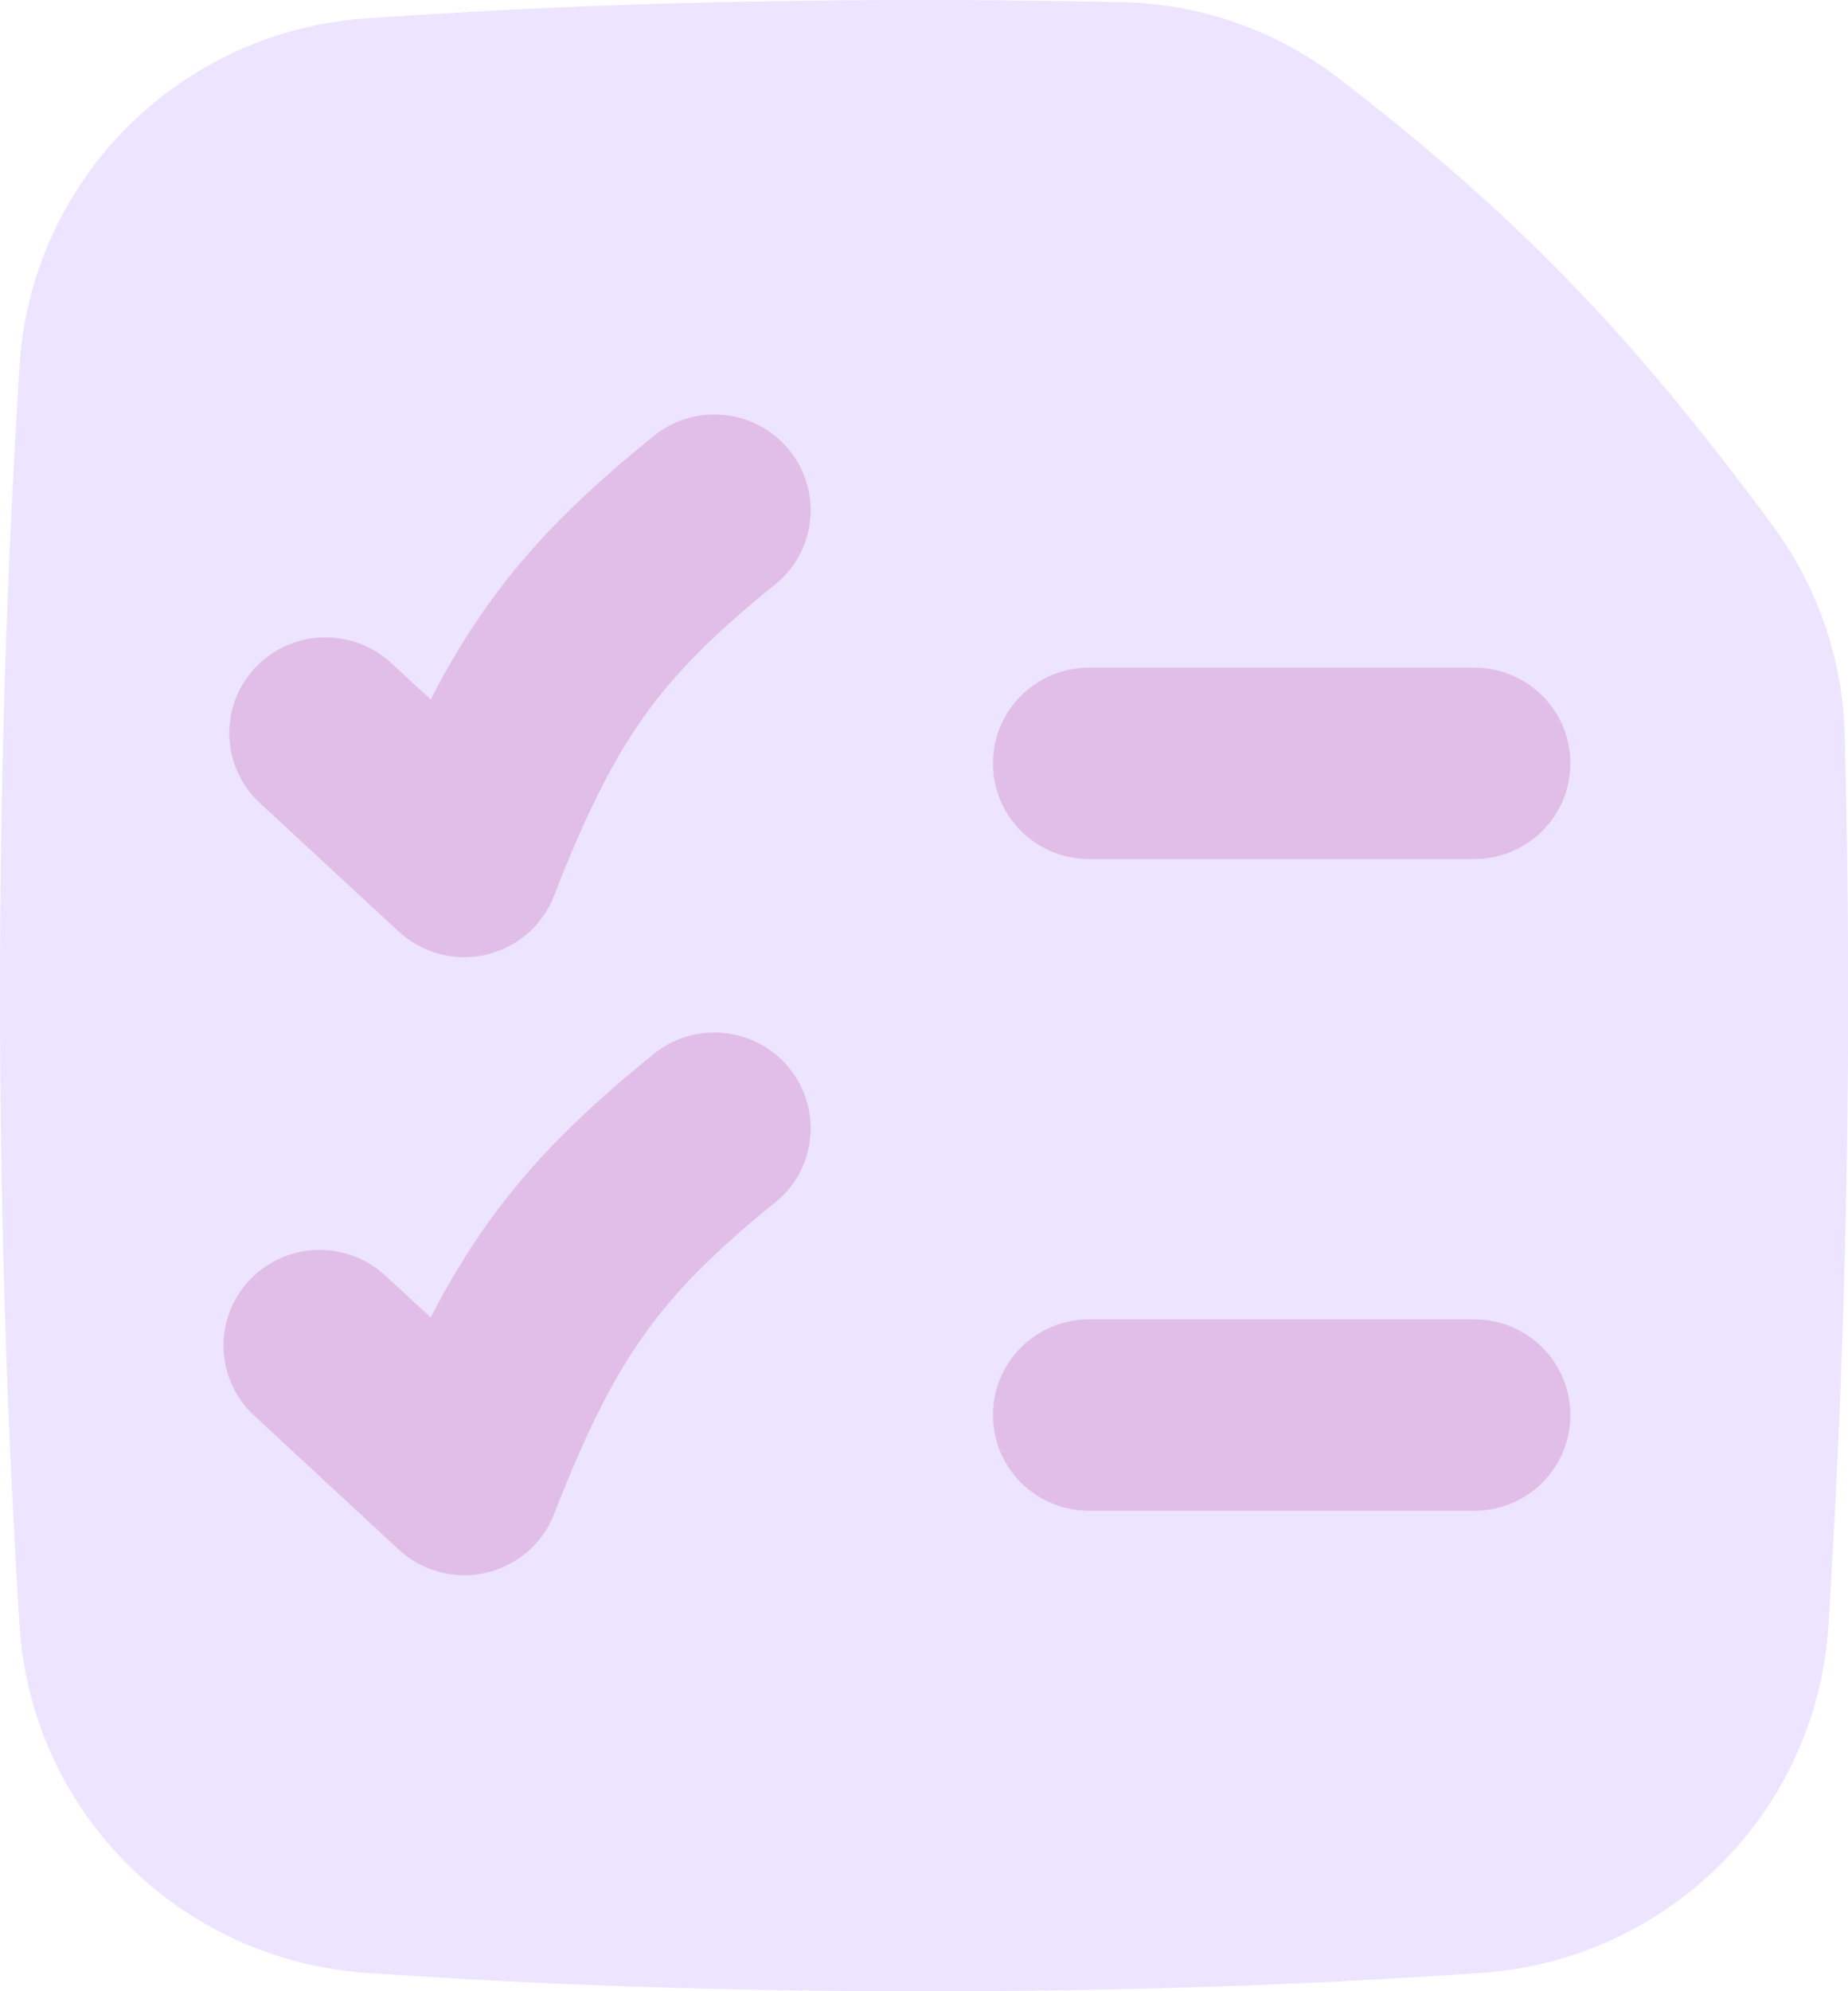 <svg width="13" height="14" viewBox="0 0 13 14" fill="none" xmlns="http://www.w3.org/2000/svg">
<g clip-path="url(#clip0_1194_7)">
<path fill-rule="evenodd" clip-rule="evenodd" d="M6.5 3.36756e-09C5.018 3.36756e-09 3.82 0.044 2.579 0.129C1.944 0.172 1.346 0.443 0.897 0.892C0.447 1.341 0.178 1.937 0.138 2.568C0.045 4.044 -0.001 5.522 6.63201e-06 7C6.63201e-06 8.518 0.048 10 0.138 11.431C0.178 12.063 0.447 12.659 0.897 13.108C1.346 13.557 1.944 13.828 2.579 13.871C3.82 13.956 5.017 14 6.5 14C7.982 14 9.18 13.956 10.421 13.871C11.056 13.828 11.654 13.557 12.103 13.108C12.553 12.659 12.822 12.063 12.862 11.431C12.993 9.349 13.032 7.261 12.977 5.175C12.965 4.644 12.79 4.131 12.475 3.702C11.495 2.377 10.702 1.537 9.407 0.543C8.97 0.21 8.437 0.025 7.887 0.015C7.425 0.005 6.962 -4.74934e-06 6.5 3.36756e-09Z" fill="#EDE4FF"/>
<path fill-rule="evenodd" clip-rule="evenodd" d="M5.438 4.121C5.51 4.066 5.57 3.998 5.615 3.919C5.659 3.841 5.688 3.754 5.698 3.665C5.709 3.575 5.701 3.485 5.675 3.398C5.65 3.312 5.607 3.231 5.55 3.162C5.493 3.092 5.422 3.034 5.342 2.992C5.262 2.95 5.174 2.924 5.084 2.917C4.993 2.909 4.903 2.919 4.816 2.947C4.73 2.975 4.651 3.02 4.582 3.079C4.113 3.46 3.745 3.815 3.43 4.255C3.281 4.466 3.147 4.687 3.03 4.918L2.73 4.642C2.597 4.53 2.425 4.472 2.251 4.482C2.077 4.492 1.913 4.569 1.794 4.696C1.675 4.823 1.61 4.991 1.613 5.165C1.616 5.338 1.686 5.504 1.809 5.628L2.804 6.549C2.885 6.624 2.984 6.678 3.091 6.707C3.198 6.735 3.31 6.737 3.418 6.713C3.526 6.688 3.626 6.637 3.71 6.565C3.793 6.493 3.858 6.401 3.897 6.299C4.122 5.72 4.312 5.343 4.533 5.034C4.752 4.728 5.021 4.459 5.438 4.121ZM5.438 8.466C5.51 8.412 5.57 8.343 5.615 8.265C5.659 8.186 5.688 8.1 5.698 8.01C5.709 7.921 5.701 7.83 5.675 7.744C5.65 7.657 5.607 7.577 5.55 7.507C5.493 7.437 5.422 7.38 5.342 7.337C5.262 7.295 5.174 7.27 5.084 7.262C4.993 7.254 4.903 7.265 4.816 7.292C4.73 7.32 4.651 7.365 4.582 7.424C4.113 7.805 3.745 8.161 3.43 8.601C3.281 8.812 3.147 9.033 3.03 9.263L2.731 8.988C2.666 8.923 2.59 8.872 2.505 8.838C2.421 8.804 2.33 8.787 2.239 8.788C2.147 8.789 2.057 8.809 1.974 8.846C1.89 8.883 1.815 8.936 1.753 9.003C1.691 9.069 1.643 9.148 1.612 9.233C1.581 9.319 1.568 9.409 1.573 9.5C1.579 9.591 1.602 9.679 1.643 9.76C1.684 9.842 1.74 9.914 1.81 9.973L2.805 10.895C2.886 10.97 2.985 11.024 3.092 11.052C3.199 11.081 3.311 11.083 3.419 11.058C3.527 11.033 3.627 10.982 3.711 10.91C3.794 10.838 3.859 10.747 3.898 10.644C4.123 10.066 4.313 9.69 4.534 9.381C4.753 9.074 5.022 8.805 5.439 8.465L5.438 8.466ZM6.985 5.367C6.985 4.995 7.288 4.694 7.662 4.694H10.37C10.55 4.694 10.722 4.765 10.849 4.891C10.976 5.017 11.047 5.188 11.047 5.367C11.047 5.546 10.976 5.717 10.849 5.843C10.722 5.969 10.55 6.04 10.37 6.04H7.662C7.482 6.04 7.31 5.969 7.183 5.843C7.056 5.717 6.985 5.546 6.985 5.367ZM7.662 9.276C7.482 9.276 7.31 9.347 7.183 9.473C7.056 9.6 6.985 9.771 6.985 9.949C6.985 10.128 7.056 10.299 7.183 10.425C7.31 10.552 7.482 10.622 7.662 10.622H10.37C10.55 10.622 10.722 10.552 10.849 10.425C10.976 10.299 11.047 10.128 11.047 9.949C11.047 9.771 10.976 9.6 10.849 9.473C10.722 9.347 10.55 9.276 10.37 9.276H7.662Z" fill="#E1BEE7"/>
</g>
<defs>
<clipPath id="clip0_1194_7">
<rect width="13" height="14" fill="white"/>
</clipPath>
</defs>
</svg>
